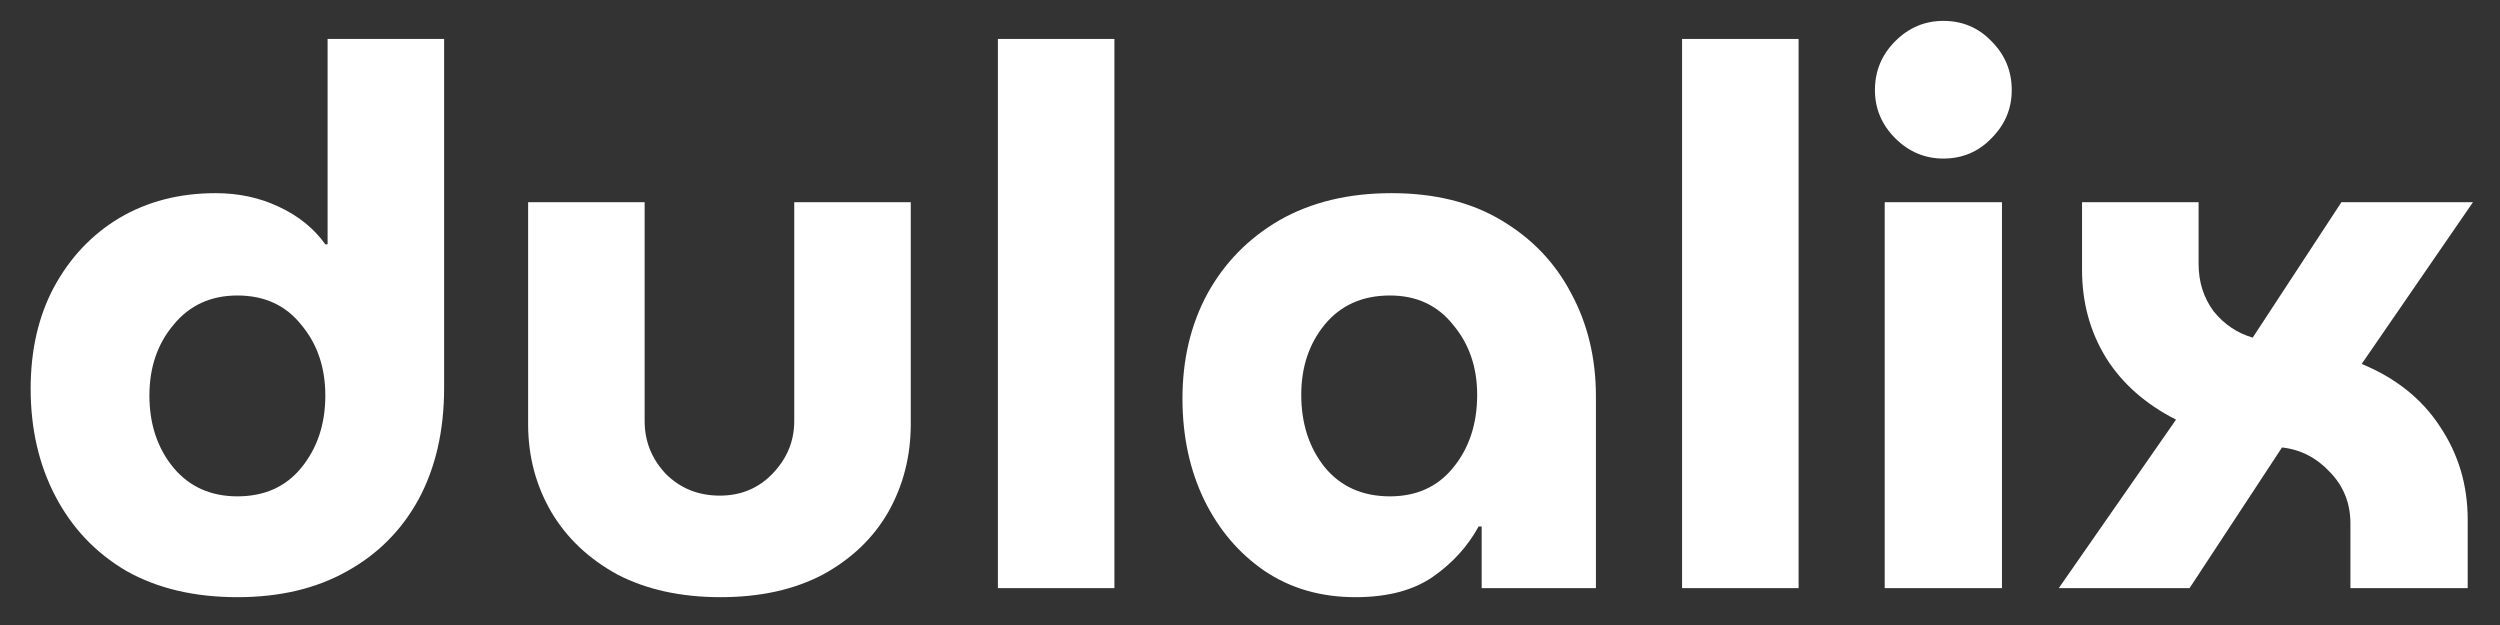 <svg width="76" height="19" viewBox="0 0 76 19" fill="none" xmlns="http://www.w3.org/2000/svg">
<rect x="0" y="0" width="76" height="19" fill="#333333" stroke="none"/>
<path d="M7.216 18.154C8.496 18.154 9.601 17.895 10.53 17.376C11.474 16.858 12.206 16.126 12.724 15.181C13.242 14.22 13.501 13.092 13.501 11.796V1.184H9.959V7.427H9.89C9.54 6.939 9.067 6.558 8.473 6.284C7.894 6.009 7.254 5.872 6.553 5.872C5.457 5.872 4.481 6.124 3.628 6.627C2.79 7.13 2.128 7.831 1.64 8.731C1.168 9.615 0.932 10.645 0.932 11.819C0.932 13.038 1.183 14.129 1.686 15.089C2.189 16.05 2.905 16.805 3.834 17.353C4.779 17.887 5.906 18.154 7.216 18.154ZM7.216 15.089C6.409 15.089 5.761 14.799 5.274 14.22C4.786 13.625 4.542 12.893 4.542 12.024C4.542 11.171 4.786 10.454 5.274 9.875C5.761 9.28 6.409 8.983 7.216 8.983C8.039 8.983 8.686 9.28 9.159 9.875C9.646 10.454 9.89 11.171 9.89 12.024C9.89 12.893 9.646 13.625 9.159 14.22C8.686 14.799 8.039 15.089 7.216 15.089Z" fill="white"/>
<path d="M21.905 18.154C20.701 18.154 19.658 17.925 18.774 17.468C17.906 16.995 17.235 16.363 16.763 15.57C16.291 14.762 16.055 13.87 16.055 12.894V6.147H19.597V12.802C19.597 13.412 19.81 13.946 20.237 14.403C20.679 14.845 21.227 15.067 21.882 15.067C22.522 15.067 23.055 14.845 23.482 14.403C23.924 13.946 24.145 13.412 24.145 12.802V6.147H27.687V12.894C27.687 13.87 27.458 14.762 27.001 15.57C26.544 16.363 25.881 16.995 25.013 17.468C24.145 17.925 23.109 18.154 21.905 18.154Z" fill="white"/>
<path d="M30.336 17.879V1.184H33.878V17.879H30.336Z" fill="white"/>
<path d="M41.203 18.154C40.152 18.154 39.23 17.887 38.438 17.353C37.661 16.82 37.052 16.103 36.61 15.203C36.168 14.289 35.947 13.259 35.947 12.116C35.947 10.927 36.199 9.867 36.701 8.937C37.219 7.991 37.951 7.244 38.895 6.695C39.855 6.147 40.99 5.872 42.3 5.872C43.611 5.872 44.723 6.147 45.637 6.695C46.566 7.244 47.275 7.984 47.762 8.914C48.265 9.844 48.516 10.888 48.516 12.047V17.879H45.043V16.004H44.951C44.616 16.614 44.151 17.125 43.557 17.536C42.963 17.948 42.178 18.154 41.203 18.154ZM42.255 15.089C43.062 15.089 43.702 14.799 44.174 14.22C44.662 13.625 44.906 12.886 44.906 12.002C44.906 11.163 44.662 10.454 44.174 9.874C43.702 9.28 43.062 8.983 42.255 8.983C41.417 8.983 40.754 9.28 40.266 9.874C39.794 10.454 39.558 11.163 39.558 12.002C39.558 12.871 39.794 13.602 40.266 14.197C40.754 14.792 41.417 15.089 42.255 15.089Z" fill="white"/>
<path d="M51.135 17.879V1.184H54.677V17.879H51.135Z" fill="white"/>
<path d="M57.295 17.88V6.147H60.86V17.88H57.295ZM59.078 4.82C58.514 4.82 58.026 4.614 57.615 4.203C57.204 3.791 56.998 3.303 56.998 2.739C56.998 2.159 57.204 1.664 57.615 1.252C58.026 0.841 58.514 0.635 59.078 0.635C59.657 0.635 60.144 0.841 60.54 1.252C60.952 1.664 61.157 2.159 61.157 2.739C61.157 3.303 60.952 3.791 60.54 4.203C60.144 4.614 59.657 4.82 59.078 4.82Z" fill="white"/>
<path d="M62.586 17.88L66.151 12.757C65.222 12.284 64.513 11.659 64.026 10.881C63.538 10.088 63.294 9.196 63.294 8.205V6.147H66.837V8.022C66.837 8.571 66.989 9.051 67.294 9.463C67.614 9.859 68.01 10.126 68.482 10.264L71.179 6.147H75.178L71.795 11.064C72.832 11.491 73.624 12.124 74.172 12.962C74.736 13.801 75.018 14.746 75.018 15.798V17.88H71.453V15.913C71.453 15.303 71.247 14.784 70.836 14.357C70.424 13.915 69.937 13.664 69.373 13.603L66.562 17.88H62.586Z" fill="white"/>
</svg>
